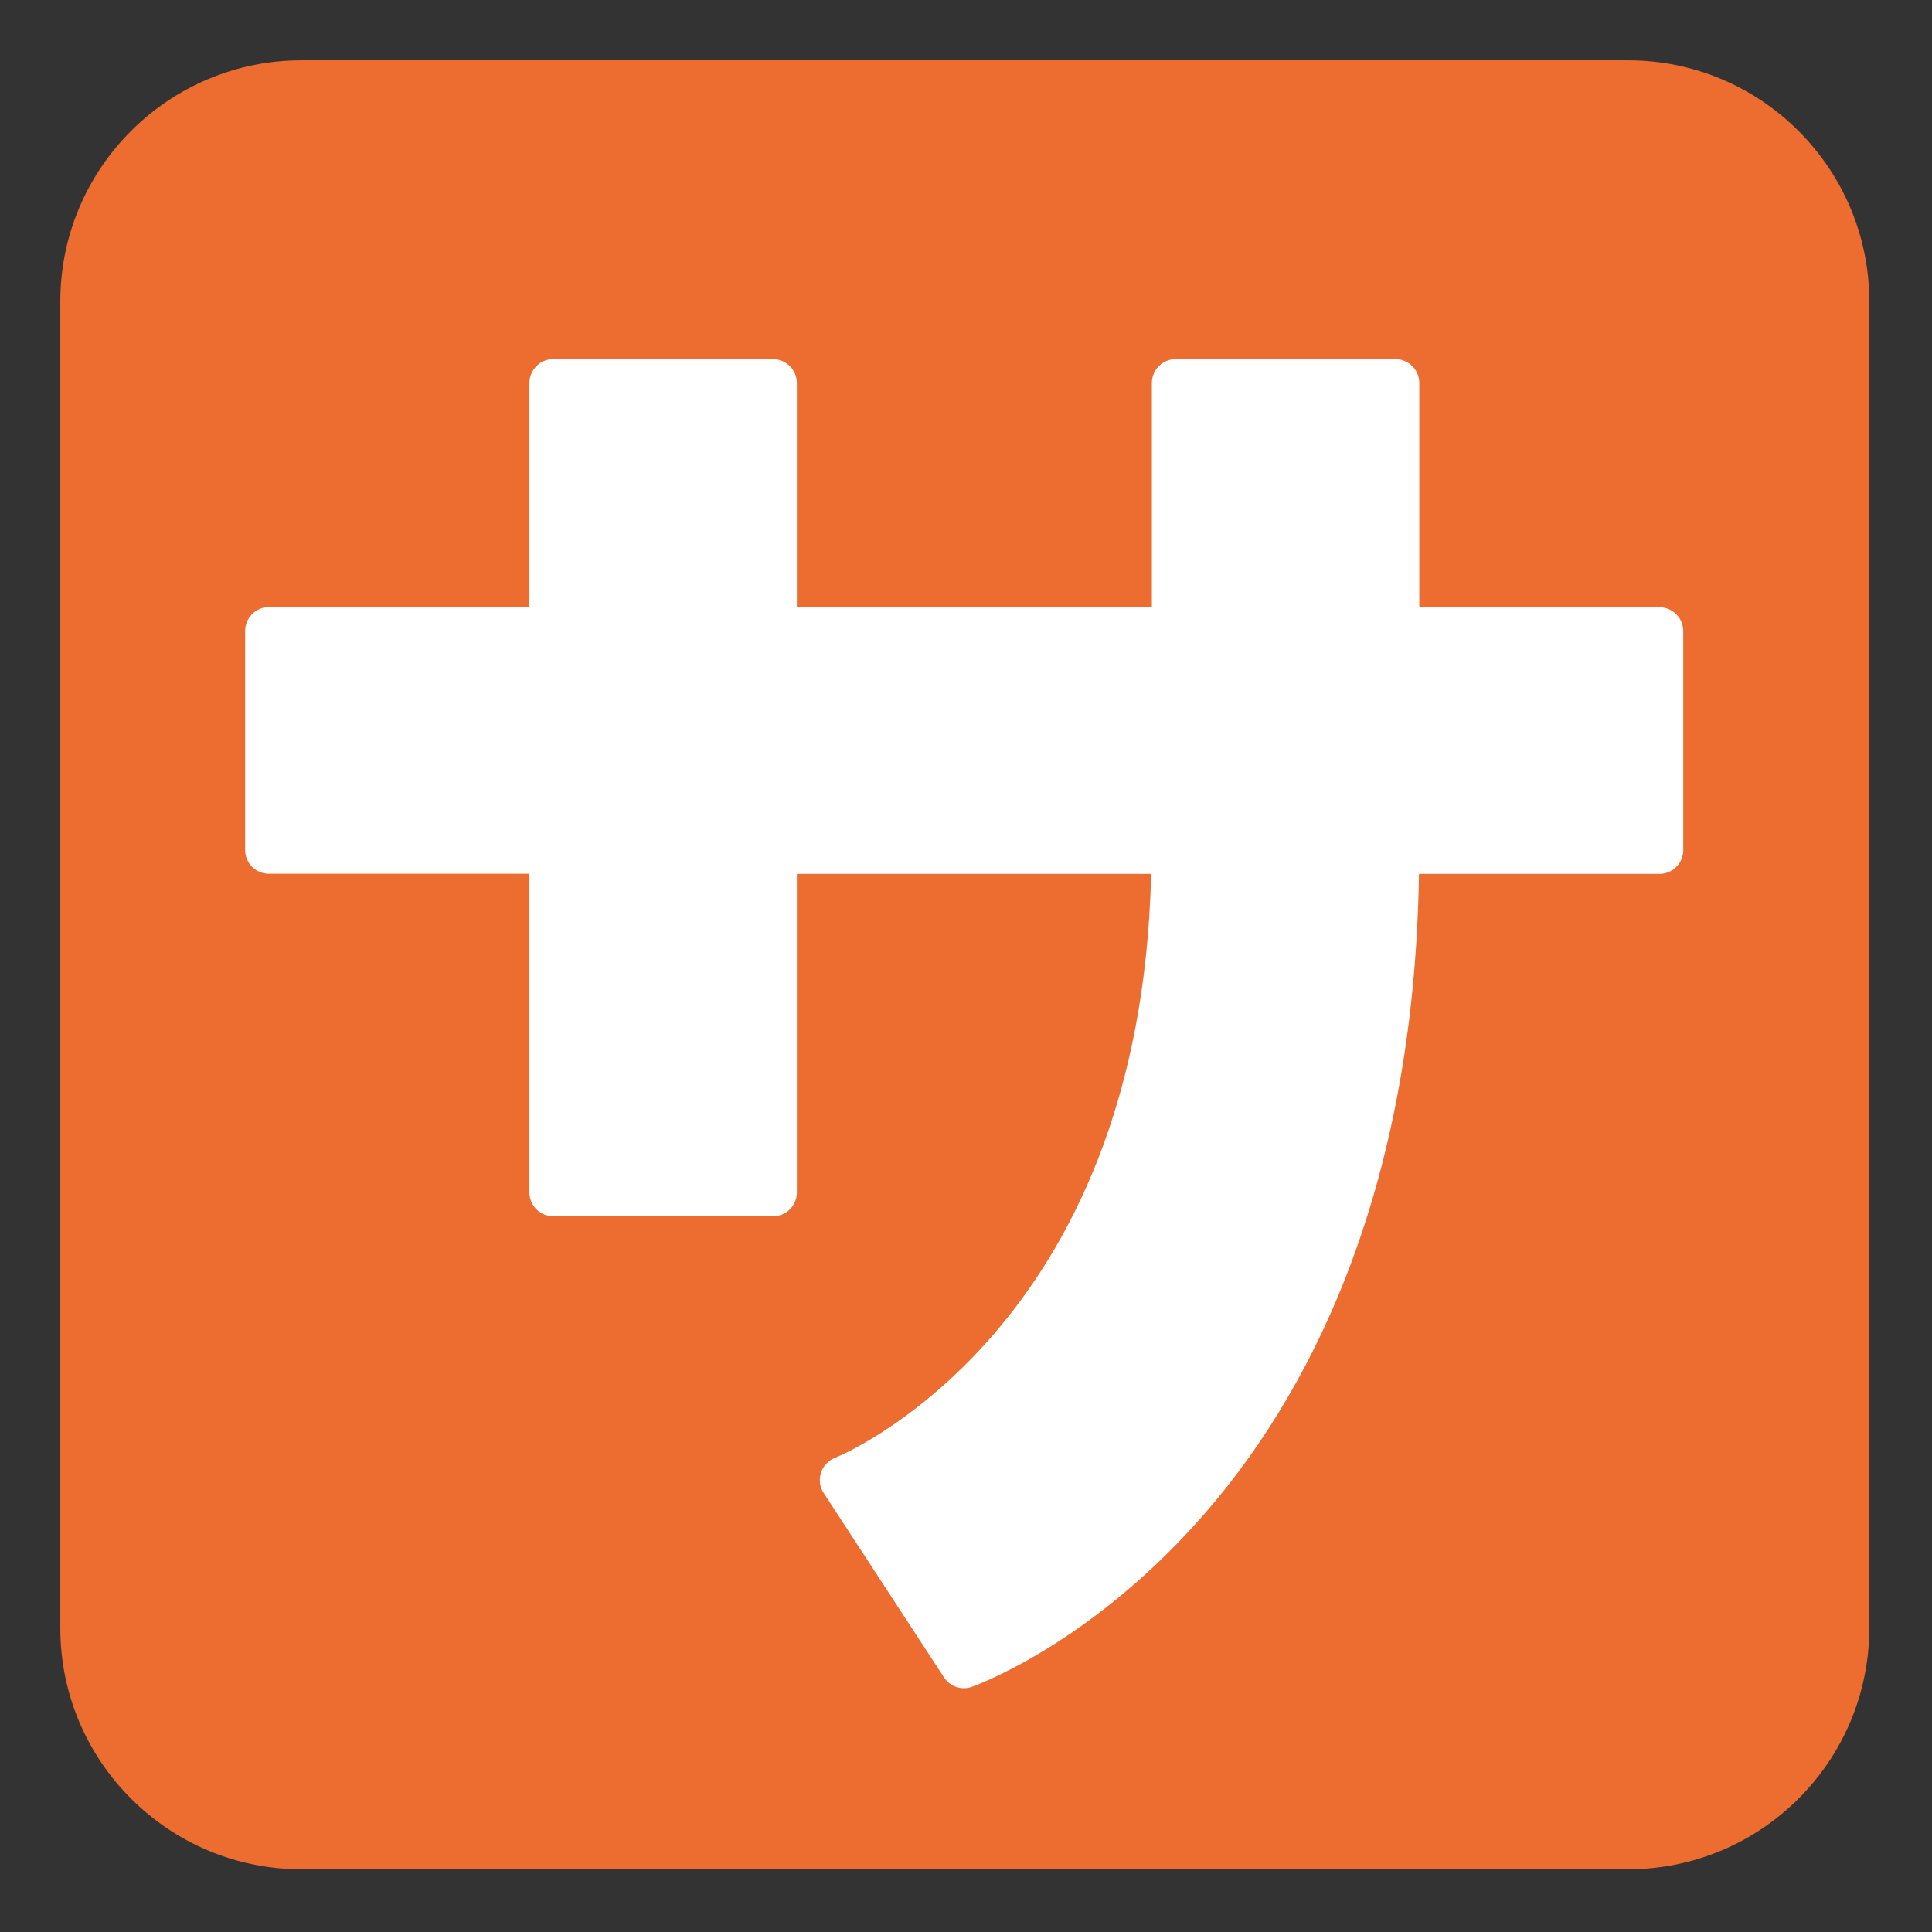 <?xml version="1.0" encoding="UTF-8" standalone="no"?><!DOCTYPE svg PUBLIC "-//W3C//DTD SVG 1.1//EN" "http://www.w3.org/Graphics/SVG/1.1/DTD/svg11.dtd"><svg width="100%" height="100%" viewBox="0 0 534 534" version="1.1" xmlns="http://www.w3.org/2000/svg" xmlns:xlink="http://www.w3.org/1999/xlink" xml:space="preserve" xmlns:serif="http://www.serif.com/" style="fill-rule:evenodd;clip-rule:evenodd;stroke-linejoin:round;stroke-miterlimit:2;"><rect x="0" y="0" width="534" height="534" fill="#333333" stroke="none"/><g id="g4"><path id="path2" d="M516.667,83.343c-0,-36.794 -29.881,-66.676 -66.667,-66.676l-366.667,-0c-36.786,-0 -66.667,29.882 -66.667,66.676l0,366.647c0,36.794 29.881,66.677 66.667,66.677l366.667,-0c36.786,-0 66.667,-29.883 66.667,-66.677l-0,-366.647Z" style="fill:#ed6c30;"/></g><g id="g12"></g><path id="path3422" d="M458.667,167.833l-66.375,0l-0,-62c-0,-1.75 -0.709,-3.416 -1.917,-4.625c-1.208,-1.208 -2.917,-1.958 -4.625,-1.958l-60.833,0c-1.709,0 -3.417,0.708 -4.625,1.958c-1.209,1.209 -1.917,2.875 -1.917,4.625l0,61.959l-98.125,-0l-0,-61.959c-0,-1.75 -0.708,-3.416 -1.917,-4.625c-1.208,-1.208 -2.916,-1.958 -4.625,-1.958l-60.833,0c-1.708,0 -3.417,0.708 -4.625,1.958c-1.208,1.209 -1.917,2.875 -1.917,4.625l0,61.959l-72.041,-0c-1.75,-0 -3.417,0.708 -4.625,1.958c-1.209,1.208 -1.917,2.875 -1.917,4.625l-0,60.583c-0,1.75 0.708,3.417 1.917,4.625c1.208,1.209 2.916,1.917 4.625,1.917l72.041,0l0,88.125c0,1.708 0.709,3.417 1.917,4.625c1.208,1.208 2.917,1.917 4.625,1.917l60.833,-0c1.75,-0 3.417,-0.709 4.625,-1.917c1.209,-1.208 1.917,-2.917 1.917,-4.625l-0,-88.083l97.917,-0c-1.459,63.708 -22.875,103.583 -44.125,127.958c-11,12.583 -21.959,21 -30.125,26.292c-4.084,2.625 -7.459,4.458 -9.792,5.625c-1.167,0.583 -2.042,0.958 -2.625,1.208l-0.625,0.292l-0.125,0.041c-1.833,0.75 -3.25,2.25 -3.833,4.125c-0.625,1.875 -0.334,3.959 0.75,5.584l33.25,50.958c1.666,2.542 4.833,3.625 7.666,2.625c0.667,-0.25 31.542,-11.167 62.417,-45.667c30.125,-33.583 59.833,-89.875 61.208,-179.041l66.5,-0c1.709,-0 3.417,-0.709 4.625,-1.917c1.209,-1.208 1.917,-2.917 1.917,-4.625l0,-60.583c0,-1.75 -0.708,-3.417 -1.917,-4.625c-1.25,-1.25 -2.916,-1.959 -4.666,-1.959Z" style="fill:#fff;fill-rule:nonzero;"/></svg>